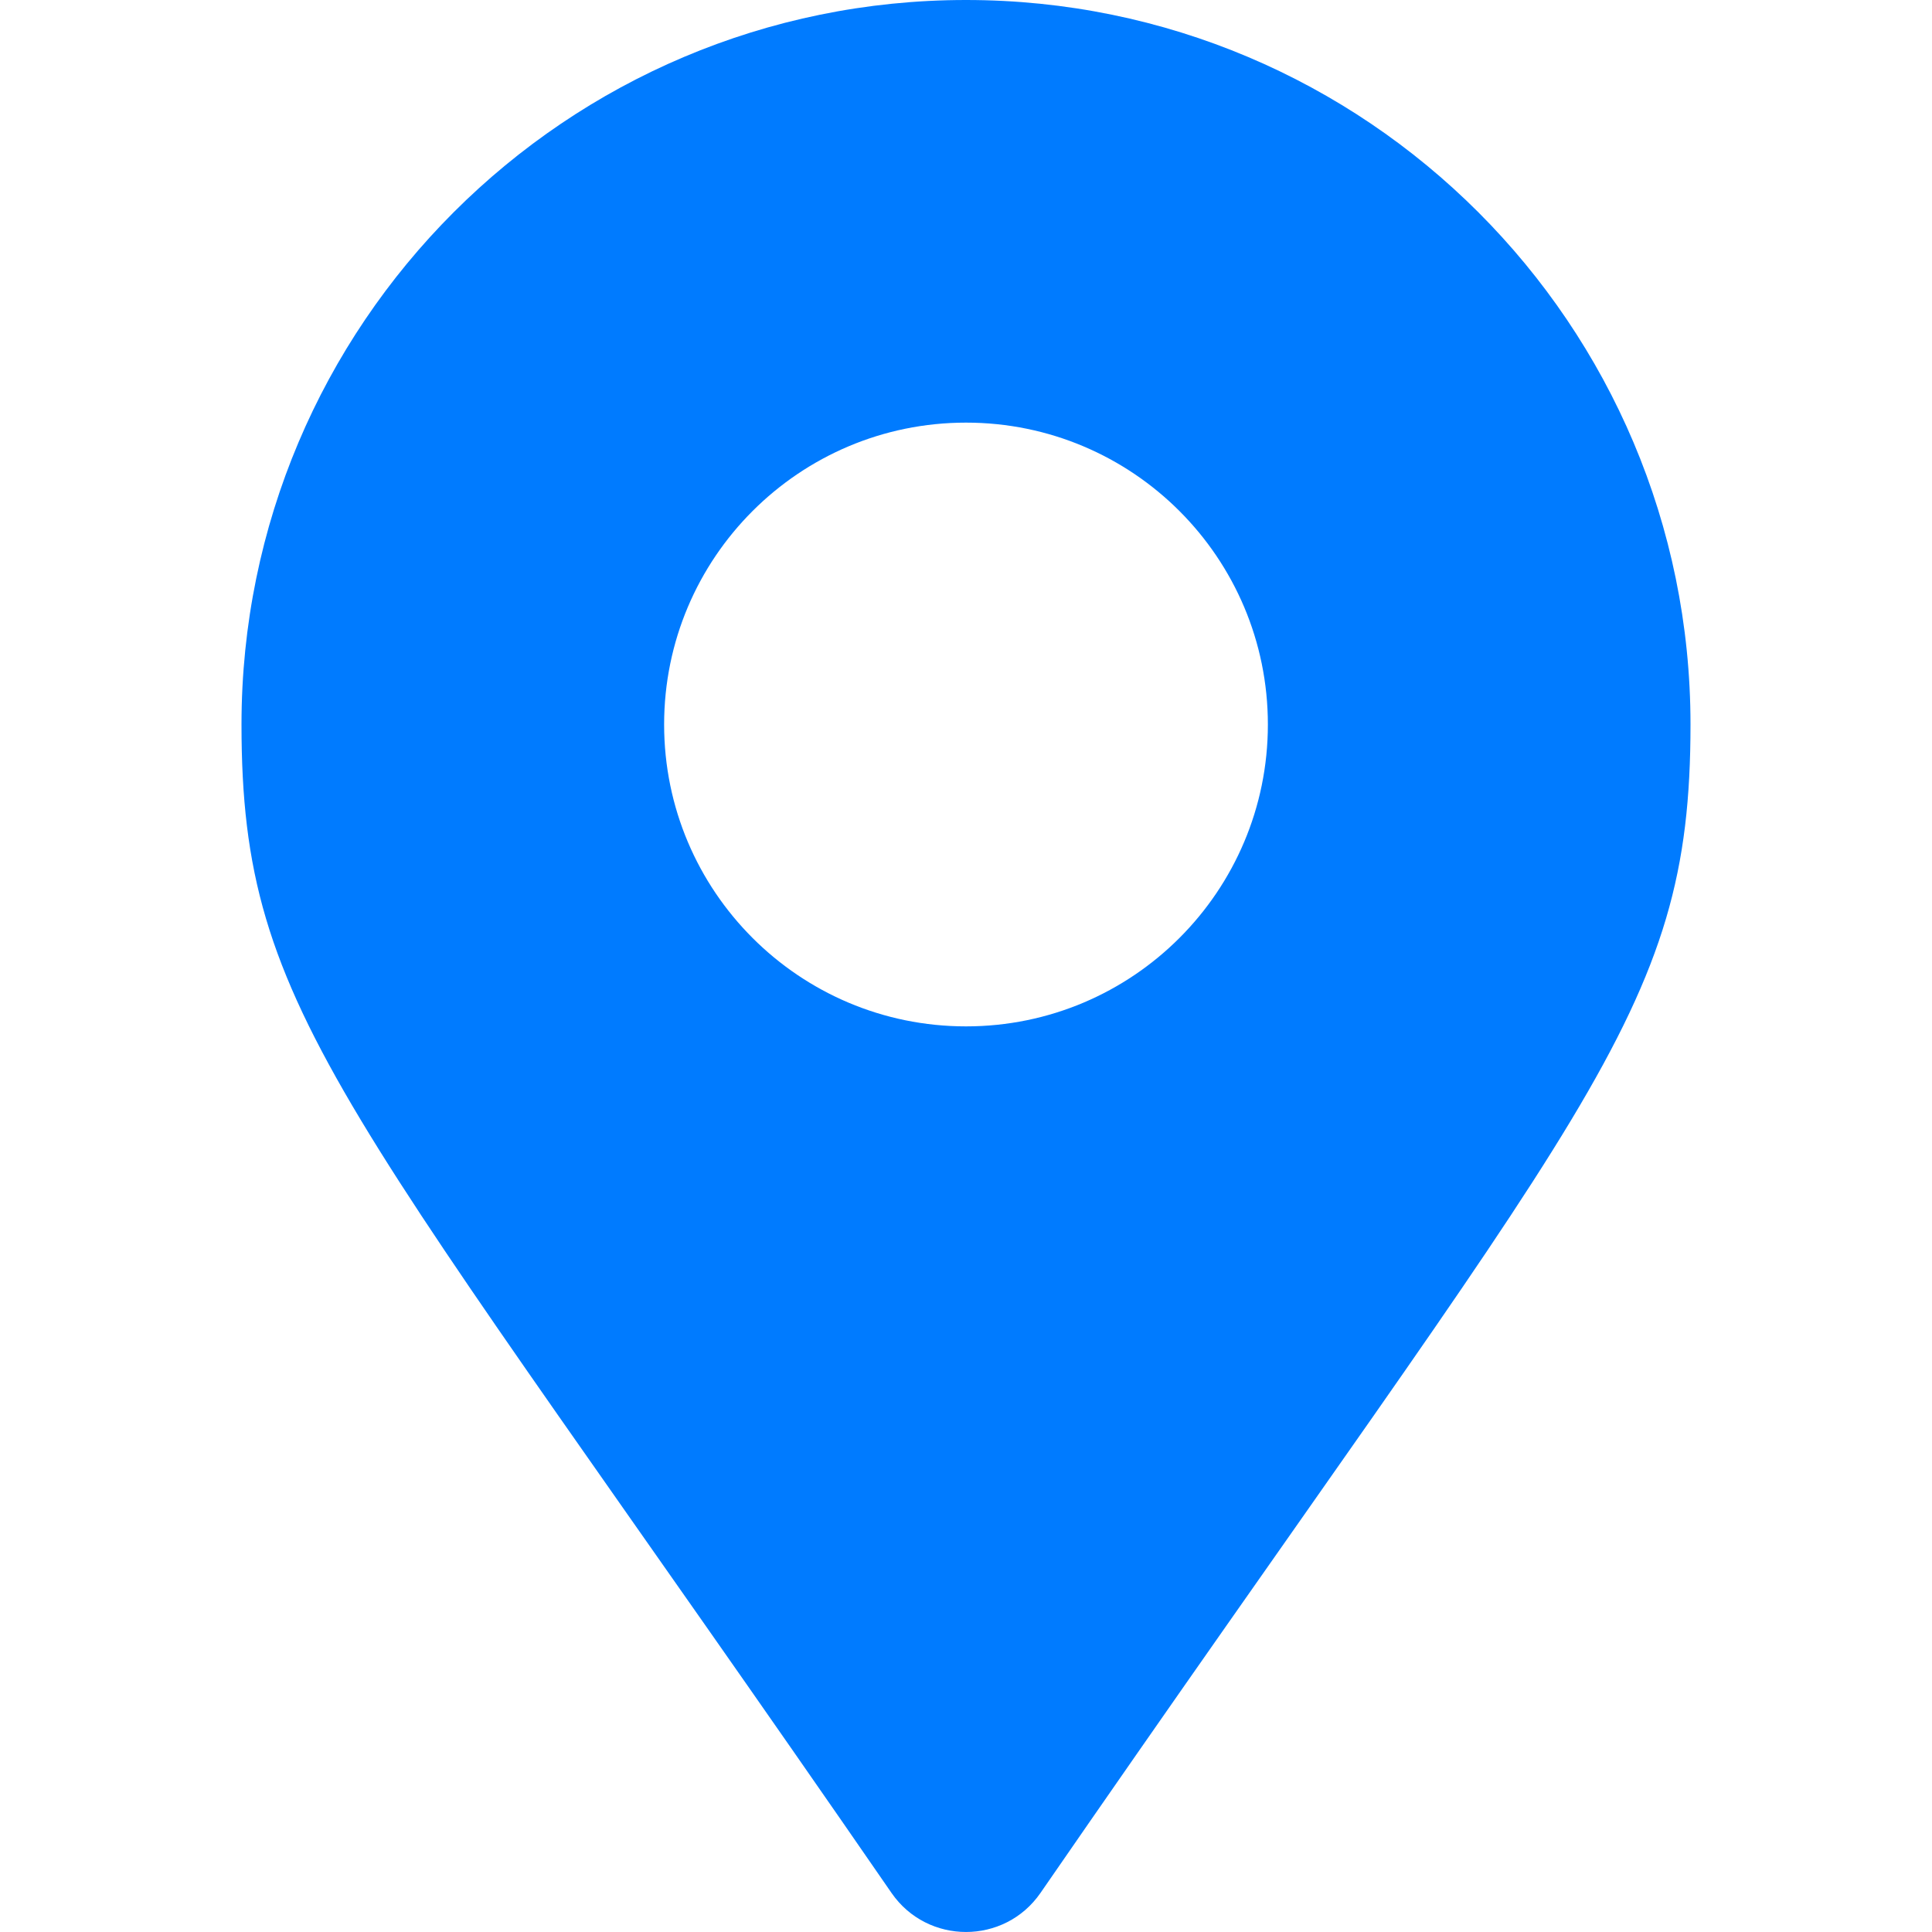 <?xml version="1.0" encoding="utf-8"?>
<!-- Generator: Adobe Illustrator 16.0.0, SVG Export Plug-In . SVG Version: 6.00 Build 0)  -->
<!DOCTYPE svg PUBLIC "-//W3C//DTD SVG 1.1//EN" "http://www.w3.org/Graphics/SVG/1.1/DTD/svg11.dtd">
<svg version="1.1" id="Layer_1" focusable="false" xmlns="http://www.w3.org/2000/svg" xmlns:xlink="http://www.w3.org/1999/xlink"
	 x="0px" y="0px" width="32px" height="32px" viewBox="0 0 32 32" enable-background="new 0 0 32 32" xml:space="preserve">
<path fill="#007BFF" d="M14.767,31.354C5.686,18.189,4,16.838,4,12C4,5.373,9.373,0,16,0c6.627,0,12,5.373,12,12
	c0,4.838-1.686,6.189-10.767,19.354C16.637,32.215,15.363,32.215,14.767,31.354z M16,17c2.762,0,5-2.239,5-5s-2.238-5-5-5
	c-2.761,0-5,2.239-5,5S13.239,17,16,17z"/>
</svg>
